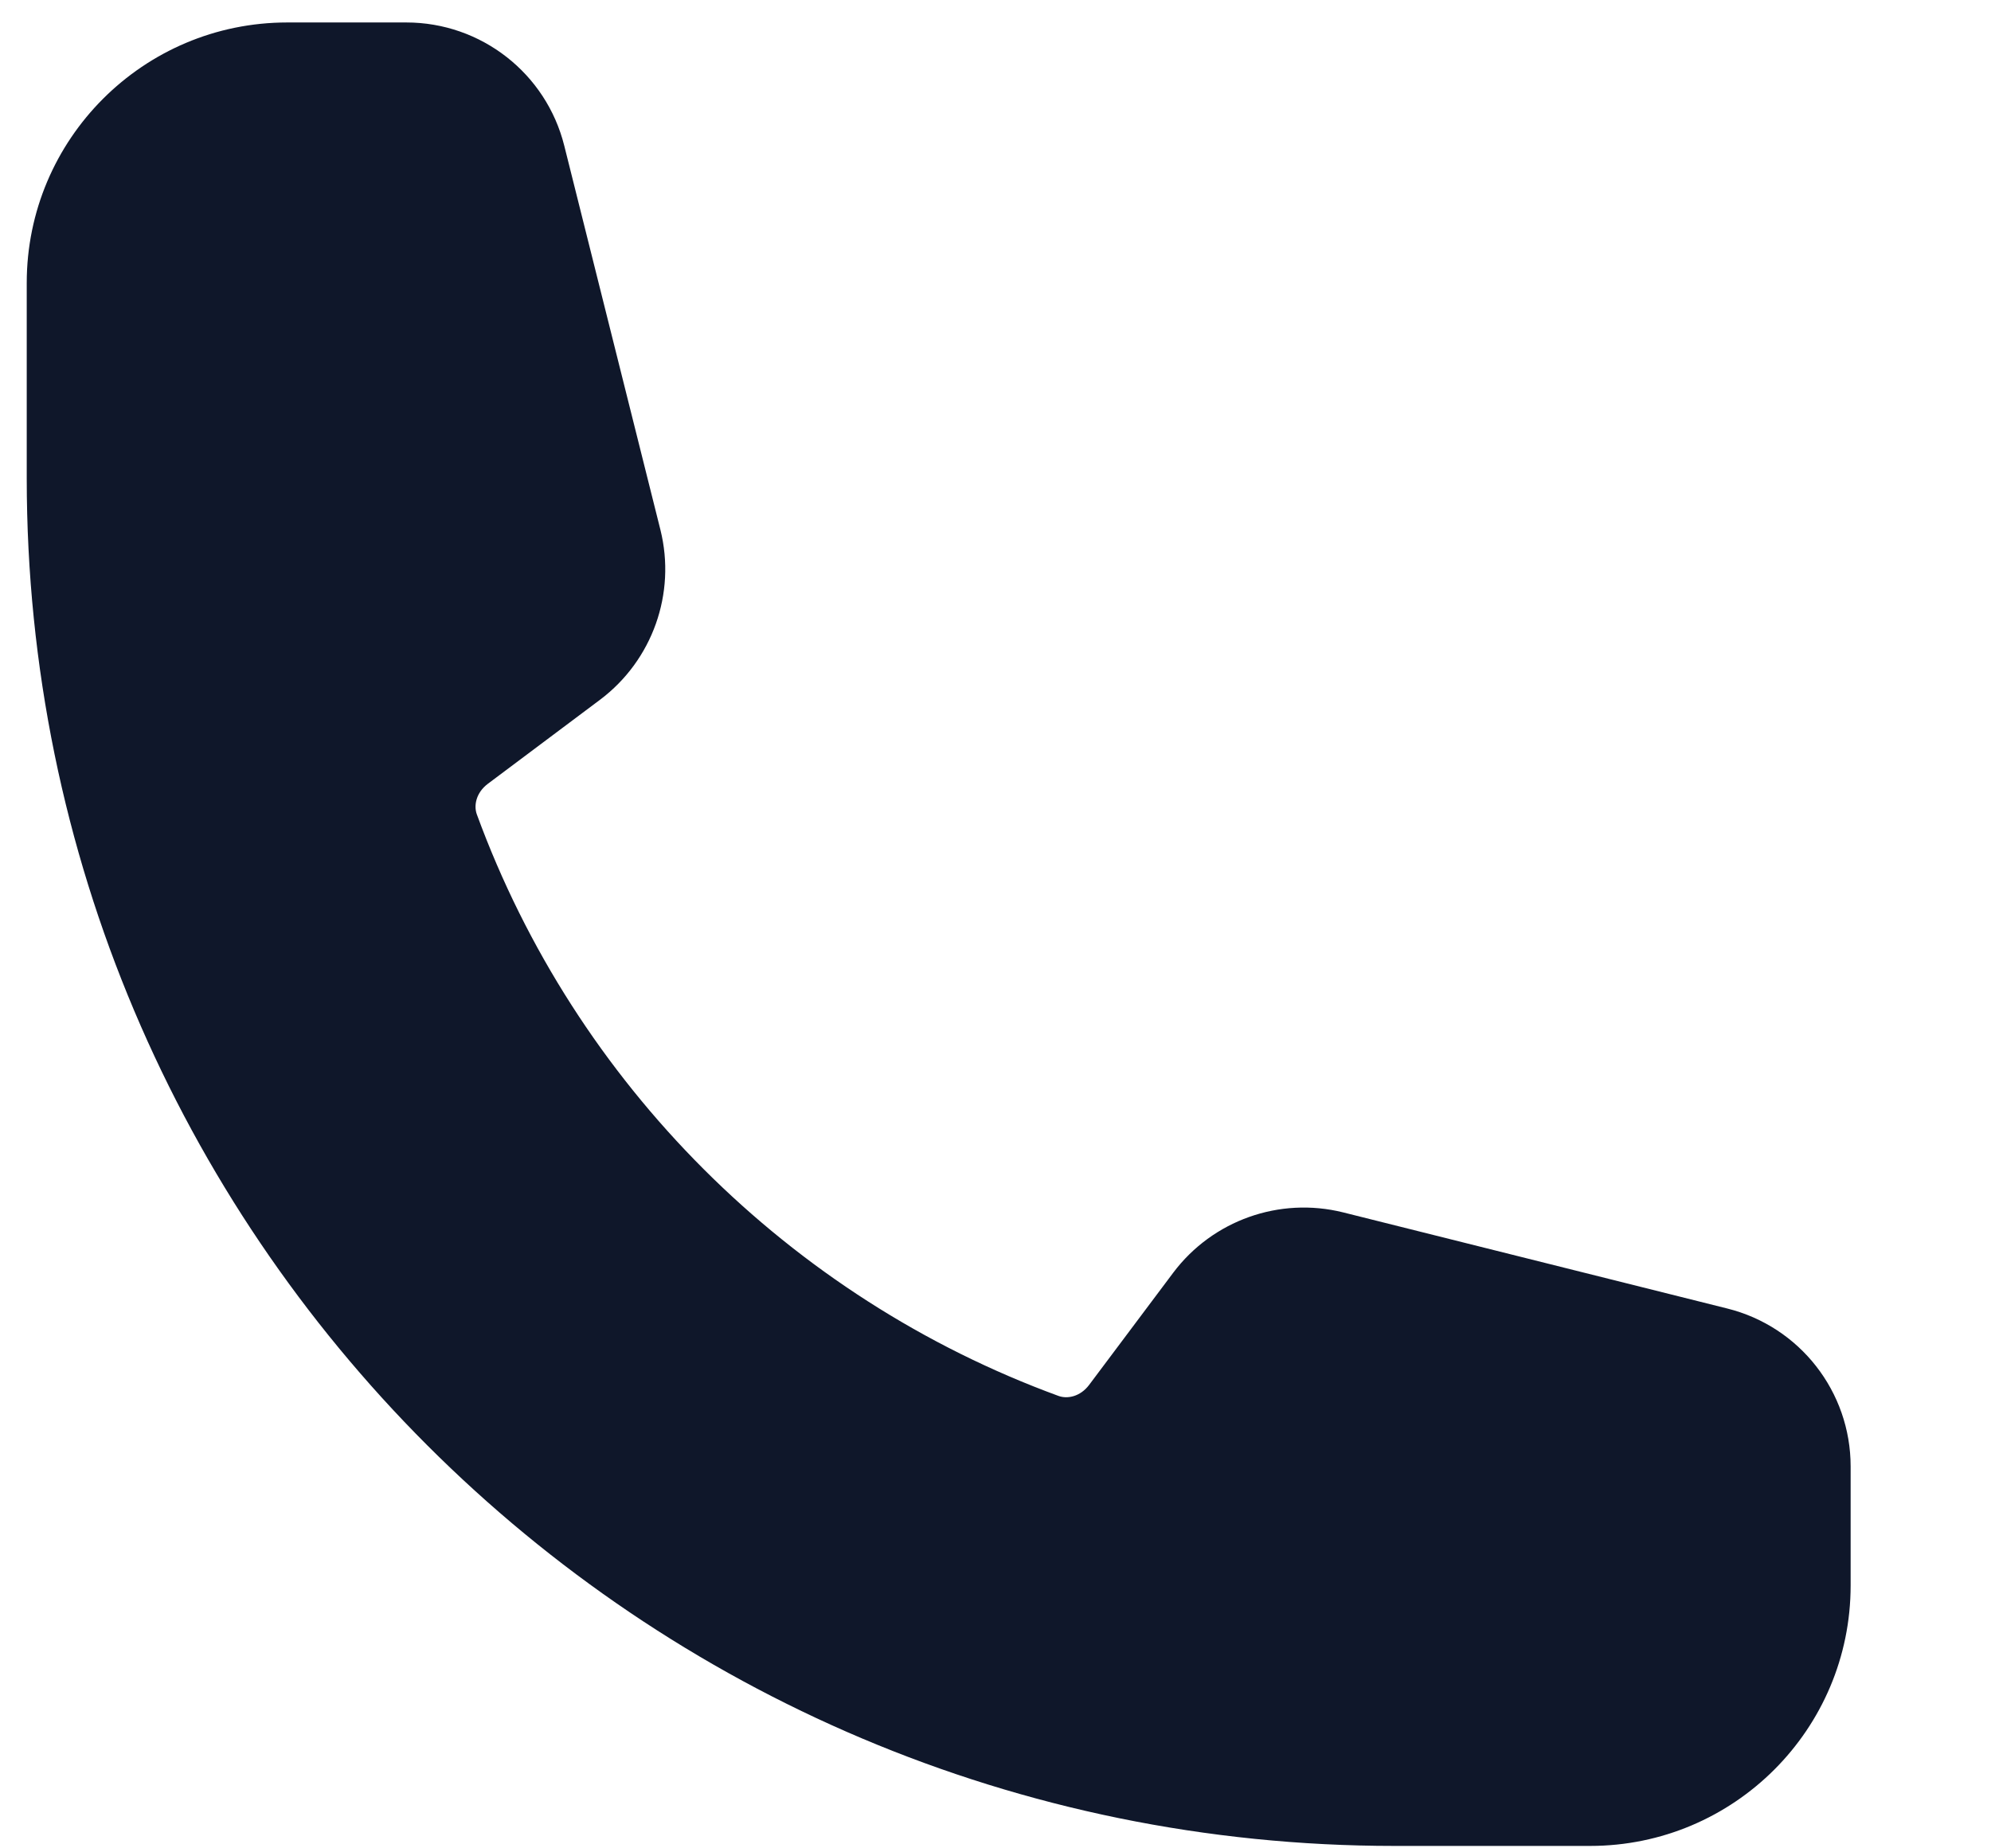 <svg width="14" height="13" viewBox="0 0 14 13" fill="none" xmlns="http://www.w3.org/2000/svg">
<path fill-rule="evenodd" clip-rule="evenodd" d="M0.188 1.99C0.188 0.979 1.008 0.158 2.02 0.158H2.857C3.383 0.158 3.841 0.516 3.968 1.026L4.644 3.727C4.755 4.174 4.588 4.644 4.22 4.921L3.43 5.513C3.348 5.575 3.33 5.665 3.353 5.728C4.046 7.621 5.55 9.125 7.443 9.818C7.506 9.841 7.596 9.823 7.658 9.741L8.25 8.951C8.527 8.583 8.997 8.416 9.444 8.527L12.145 9.203C12.655 9.33 13.013 9.788 13.013 10.314V11.151C13.013 12.163 12.192 12.983 11.181 12.983H9.806C4.494 12.983 0.188 8.677 0.188 3.365V1.99Z" fill="#0F172A"/>
</svg>
